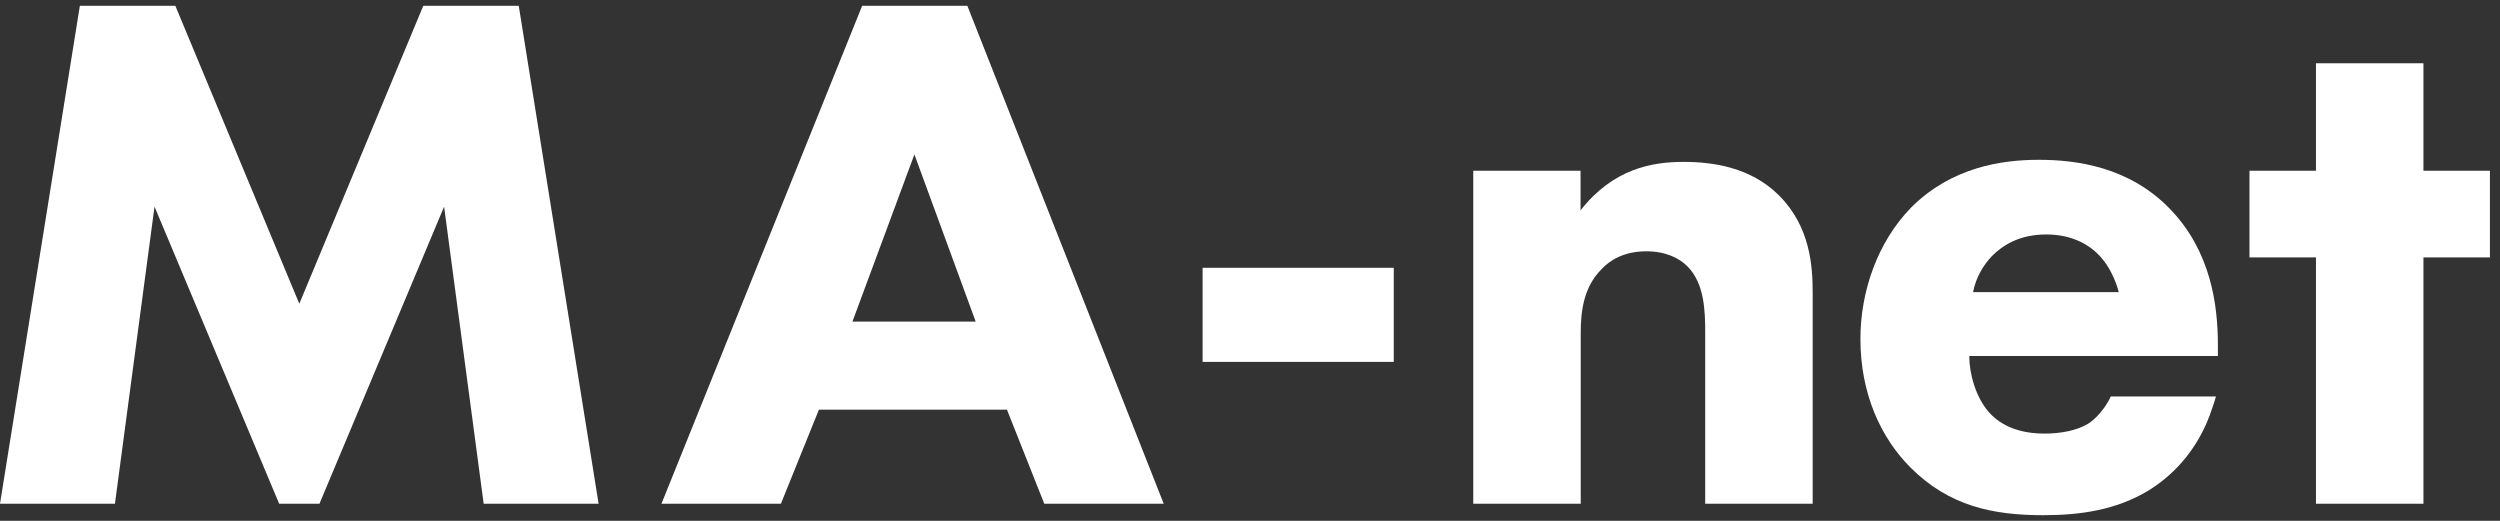 <svg width="144" height="30" viewBox="0 0 144 30" fill="#fff" xmlns="http://www.w3.org/2000/svg">
<rect x="0" y="0" width="144" height="30" fill="#333333" stroke="none"/>
<g clip-path="url(#clip0_47_3665)">
<path d="M0 29.015L4.6 0.335H10.1L17.24 17.495L24.38 0.335H29.88L34.48 29.015H27.86L25.58 11.905L18.4 29.015H16.08L8.9 11.905L6.62 29.015H0Z"/>
<path d="M58.01 23.595H47.17L44.98 29.015H38.1L49.66 0.335H55.72L67.03 29.015H60.15L58 23.595H58.01ZM56.2 18.525L52.67 8.895L49.1 18.525H56.19H56.2Z"/>
<path d="M69.27 15.425H80.28V20.845H69.27V15.425Z"/>
<path d="M84.85 9.835H91.04V12.115C92.93 9.705 95.17 9.325 96.97 9.325C98.65 9.325 100.84 9.625 102.47 11.255C104.28 13.065 104.41 15.335 104.41 16.885V29.015H98.22V19.165C98.22 17.915 98.18 16.325 97.19 15.335C96.72 14.865 95.94 14.475 94.83 14.475C93.54 14.475 92.72 14.995 92.25 15.505C91.22 16.535 91.05 17.915 91.05 19.165V29.015H84.86V9.835H84.85Z"/>
<path d="M121.59 22.825C121.07 23.905 120.34 24.375 120.26 24.415C119.62 24.805 118.67 24.975 117.77 24.975C116.87 24.975 115.53 24.805 114.59 23.775C113.81 22.915 113.43 21.535 113.43 20.505H127.75V19.865C127.75 17.495 127.32 14.485 125.04 12.085C122.67 9.595 119.58 9.205 117.43 9.205C115.28 9.205 112.4 9.635 110.08 11.955C108.15 13.935 107.16 16.775 107.16 19.525C107.16 22.705 108.36 25.245 110.04 26.925C112.28 29.165 114.81 29.675 117.69 29.675C119.84 29.675 121.9 29.375 123.75 28.255C124.87 27.565 126.59 26.145 127.45 23.435C127.52 23.255 127.58 23.035 127.64 22.835H121.61M113.65 16.815C113.82 15.955 114.25 15.265 114.73 14.755C115.33 14.155 116.28 13.505 117.87 13.505C119.12 13.505 120.11 13.935 120.79 14.585C121.69 15.445 121.99 16.645 122.04 16.825H113.66L113.65 16.815Z"/>
<path d="M139.59 9.835V3.645H133.4V9.835H129.57V14.825H133.4V29.015H139.59V14.825H143.42V9.835H139.59Z"/>
</g>
<defs>
<clipPath id="clip0_47_3665">
<rect width="143.42" height="29.33" fill="white" transform="translate(0 0.335)"/>
</clipPath>
</defs>
</svg>
